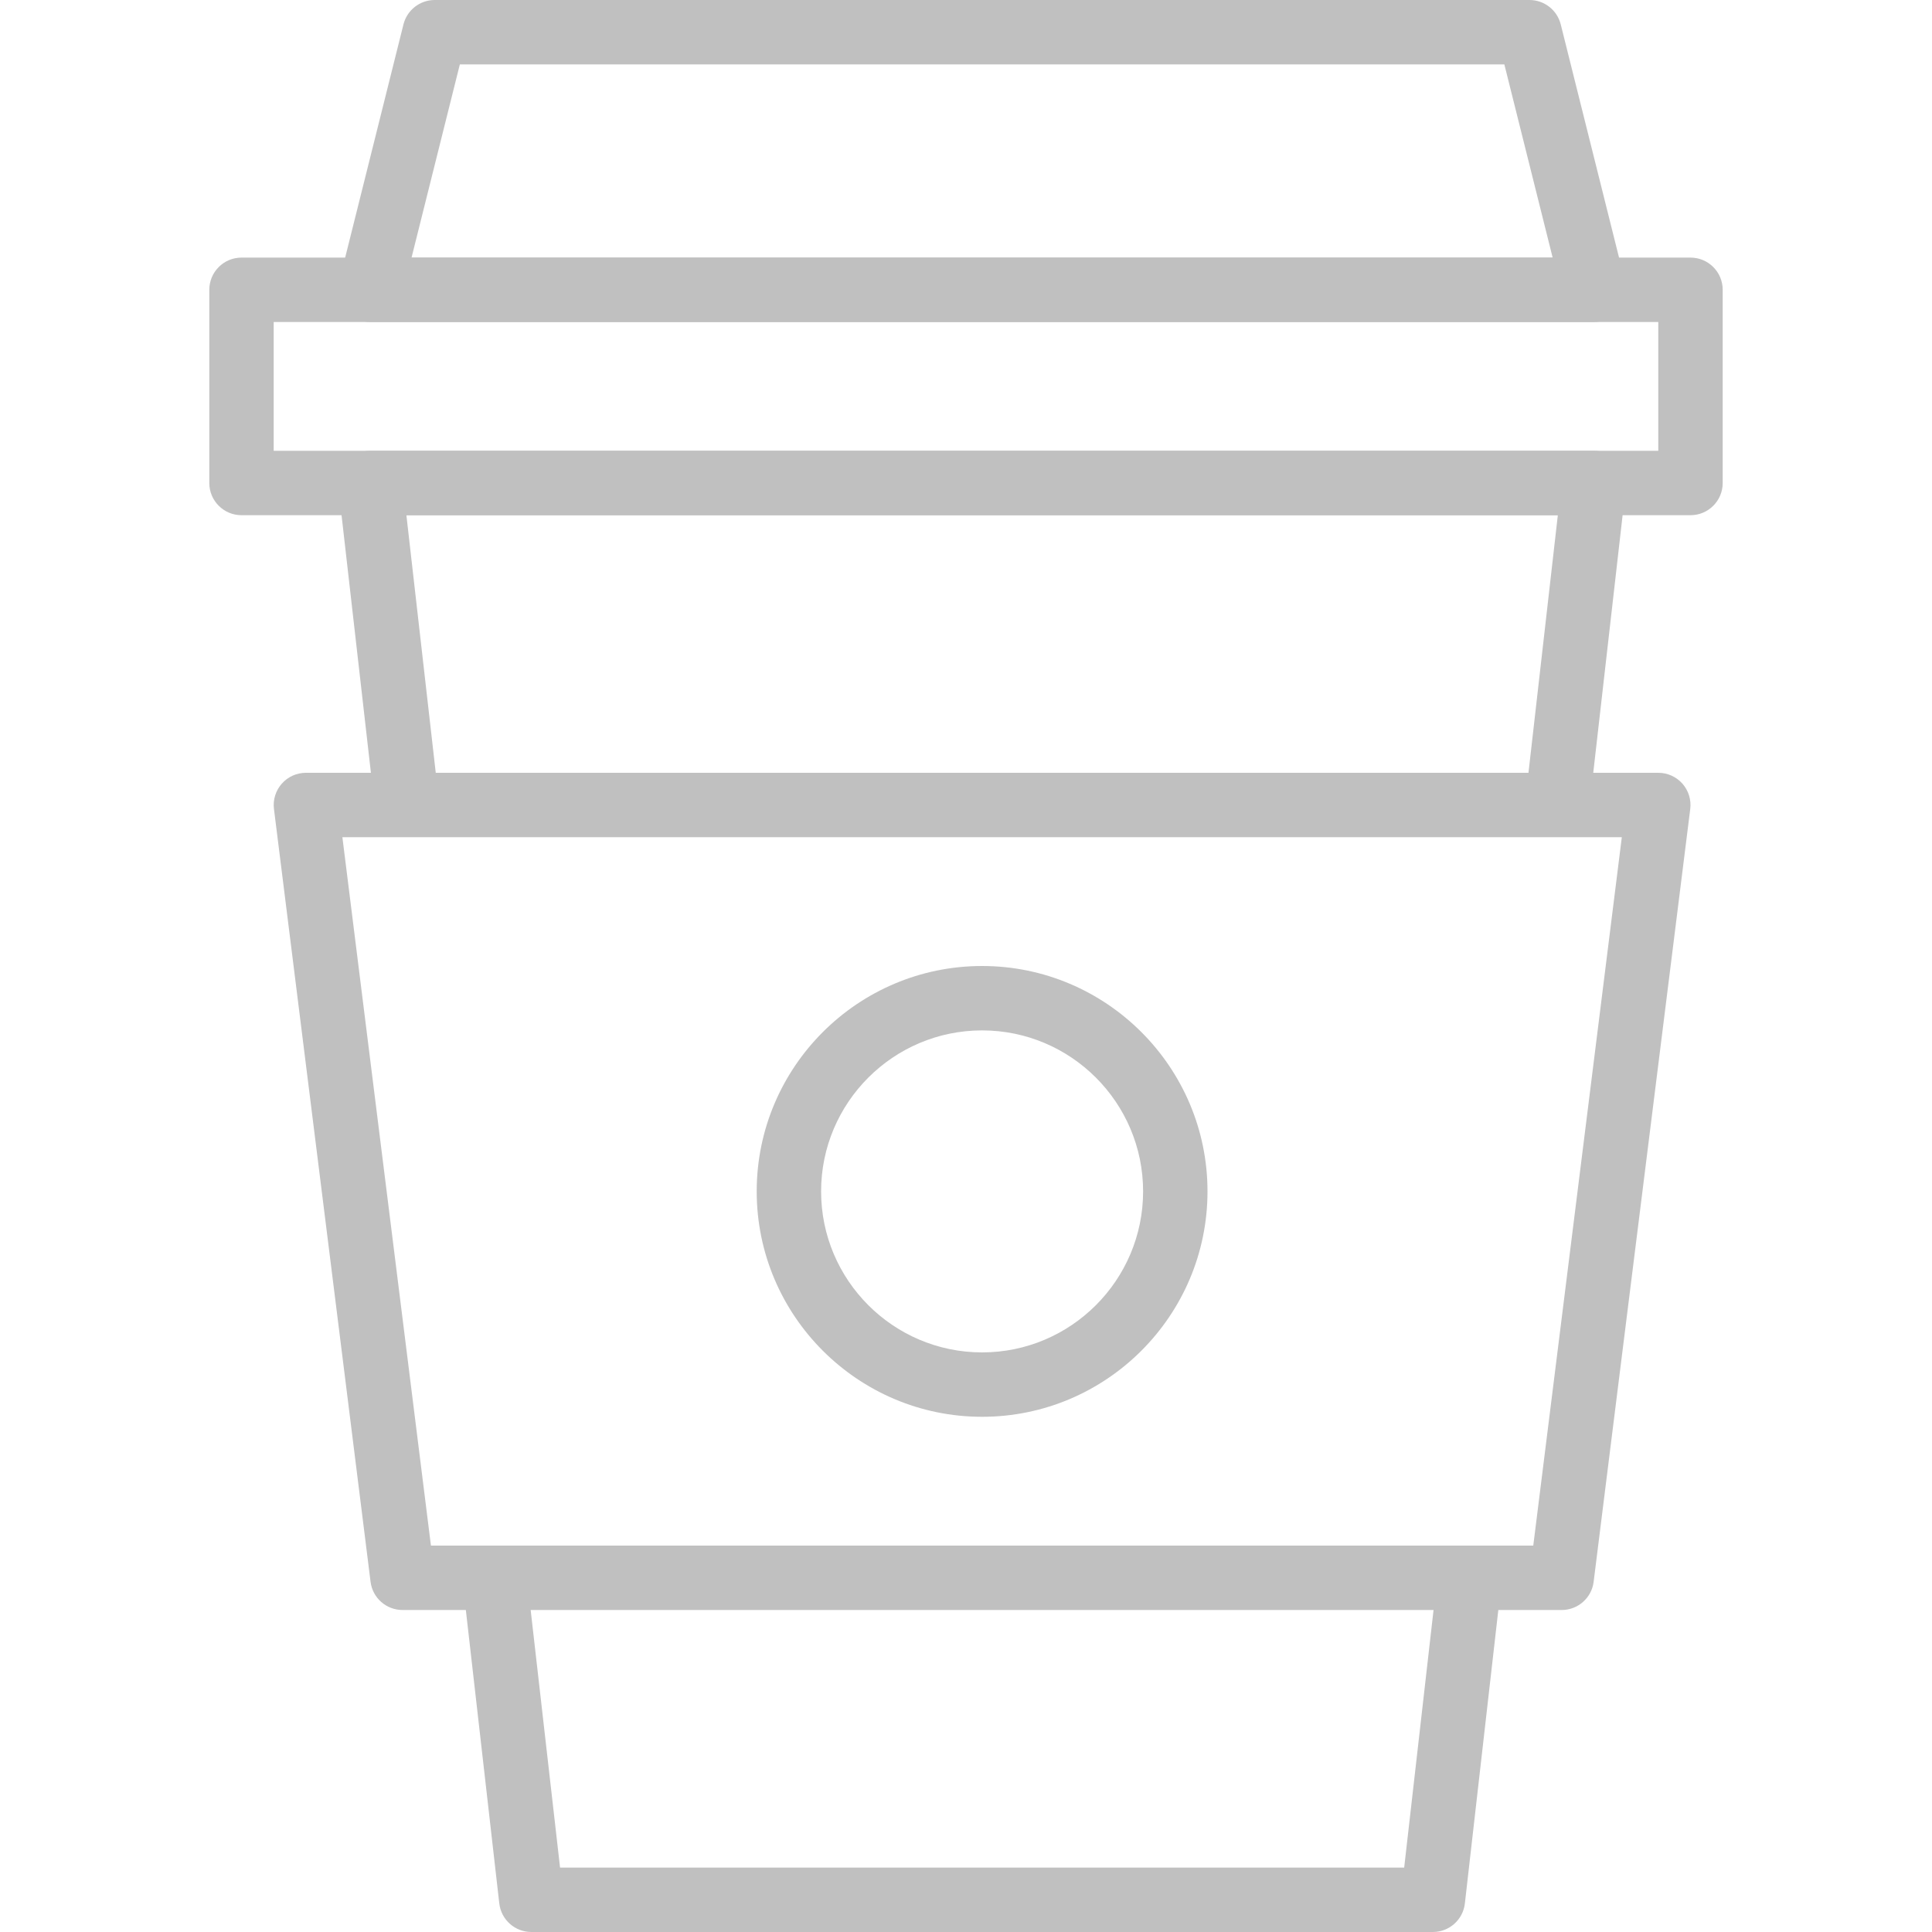 <?xml version="1.0" encoding="iso-8859-1"?>
<!-- Generator: Adobe Illustrator 19.0.0, SVG Export Plug-In . SVG Version: 6.00 Build 0)  -->
<svg xmlns="http://www.w3.org/2000/svg" xmlns:xlink="http://www.w3.org/1999/xlink" version="1.1" id="Capa_1" x="0px" y="0px" viewBox="0 0 512 512" style="enable-background:new 0 0 512 512;" xml:space="preserve" width="512px" height="512px">
<g>
	<g>
		<path d="M380.988,417.169l-8.866,77.764H148.42l-8.875-77.773l-16.956,1.937l9.728,85.333c0.495,4.309,4.147,7.569,8.482,7.569    h238.933c4.343,0,7.987-3.26,8.474-7.56l9.728-85.333L380.988,417.169z" fill="#c0c0c0"/>
	</g>
</g>
<g>
	<g>
		<path d="M428.766,122.317c-1.613-1.809-3.934-2.85-6.366-2.85H98.133c-2.432,0-4.745,1.041-6.366,2.85    c-1.621,1.818-2.389,4.233-2.116,6.647l9.728,85.333l16.964-1.929l-8.644-75.836h305.143l-8.644,75.827l16.947,1.937l9.728-85.333    C431.147,126.549,430.379,124.134,428.766,122.317z" fill="#c0c0c0"/>
	</g>
</g>
<g>
	<g>
		<path d="M448,68.267H64c-4.71,0-8.533,3.823-8.533,8.533V128c0,4.71,3.823,8.533,8.533,8.533h384c4.719,0,8.533-3.823,8.533-8.533    V76.8C456.533,72.09,452.719,68.267,448,68.267z M439.467,119.467H72.533V85.333h366.933V119.467z" fill="#c0c0c0"/>
	</g>
</g>
<g>
	<g>
		<path d="M430.677,74.726L413.611,6.46C412.655,2.671,409.25,0,405.333,0H115.2c-3.917,0-7.33,2.671-8.277,6.46L89.856,74.726    c-0.64,2.552-0.06,5.248,1.553,7.322c1.613,2.074,4.096,3.285,6.724,3.285H422.4c2.628,0,5.103-1.212,6.724-3.285    C430.746,79.974,431.317,77.278,430.677,74.726z M109.064,68.267l12.8-51.2h276.804l12.8,51.2H109.064z" fill="#c0c0c0"/>
	</g>
</g>
<g>
	<g>
		<path d="M445.867,207.684c-1.621-1.835-3.951-2.884-6.4-2.884h-358.4c-2.449,0-4.779,1.05-6.391,2.884    c-1.621,1.835-2.381,4.275-2.074,6.707l25.6,204.8c0.529,4.267,4.164,7.475,8.465,7.475h307.2c4.301,0,7.936-3.209,8.465-7.475    l25.6-204.8C448.239,211.959,447.479,209.519,445.867,207.684z M406.332,409.6h-292.13L90.735,221.867h339.063L406.332,409.6z" fill="#c0c0c0"/>
	</g>
</g>
<g>
	<g>
		<path d="M260.267,256c-32.939,0-59.733,26.803-59.733,59.733c0,32.93,26.795,59.733,59.733,59.733    c32.93,0,59.733-26.803,59.733-59.733C320,282.803,293.197,256,260.267,256z M260.267,358.4c-23.526,0-42.667-19.14-42.667-42.667    c0-23.526,19.14-42.667,42.667-42.667c23.526,0,42.667,19.14,42.667,42.667C302.933,339.26,283.793,358.4,260.267,358.4z" fill="#c0c0c0"/>
	</g>
</g>
<g>
</g>
<g>
</g>
<g>
</g>
<g>
</g>
<g>
</g>
<g>
</g>
<g>
</g>
<g>
</g>
<g>
</g>
<g>
</g>
<g>
</g>
<g>
</g>
<g>
</g>
<g>
</g>
<g>
</g>
</svg>
